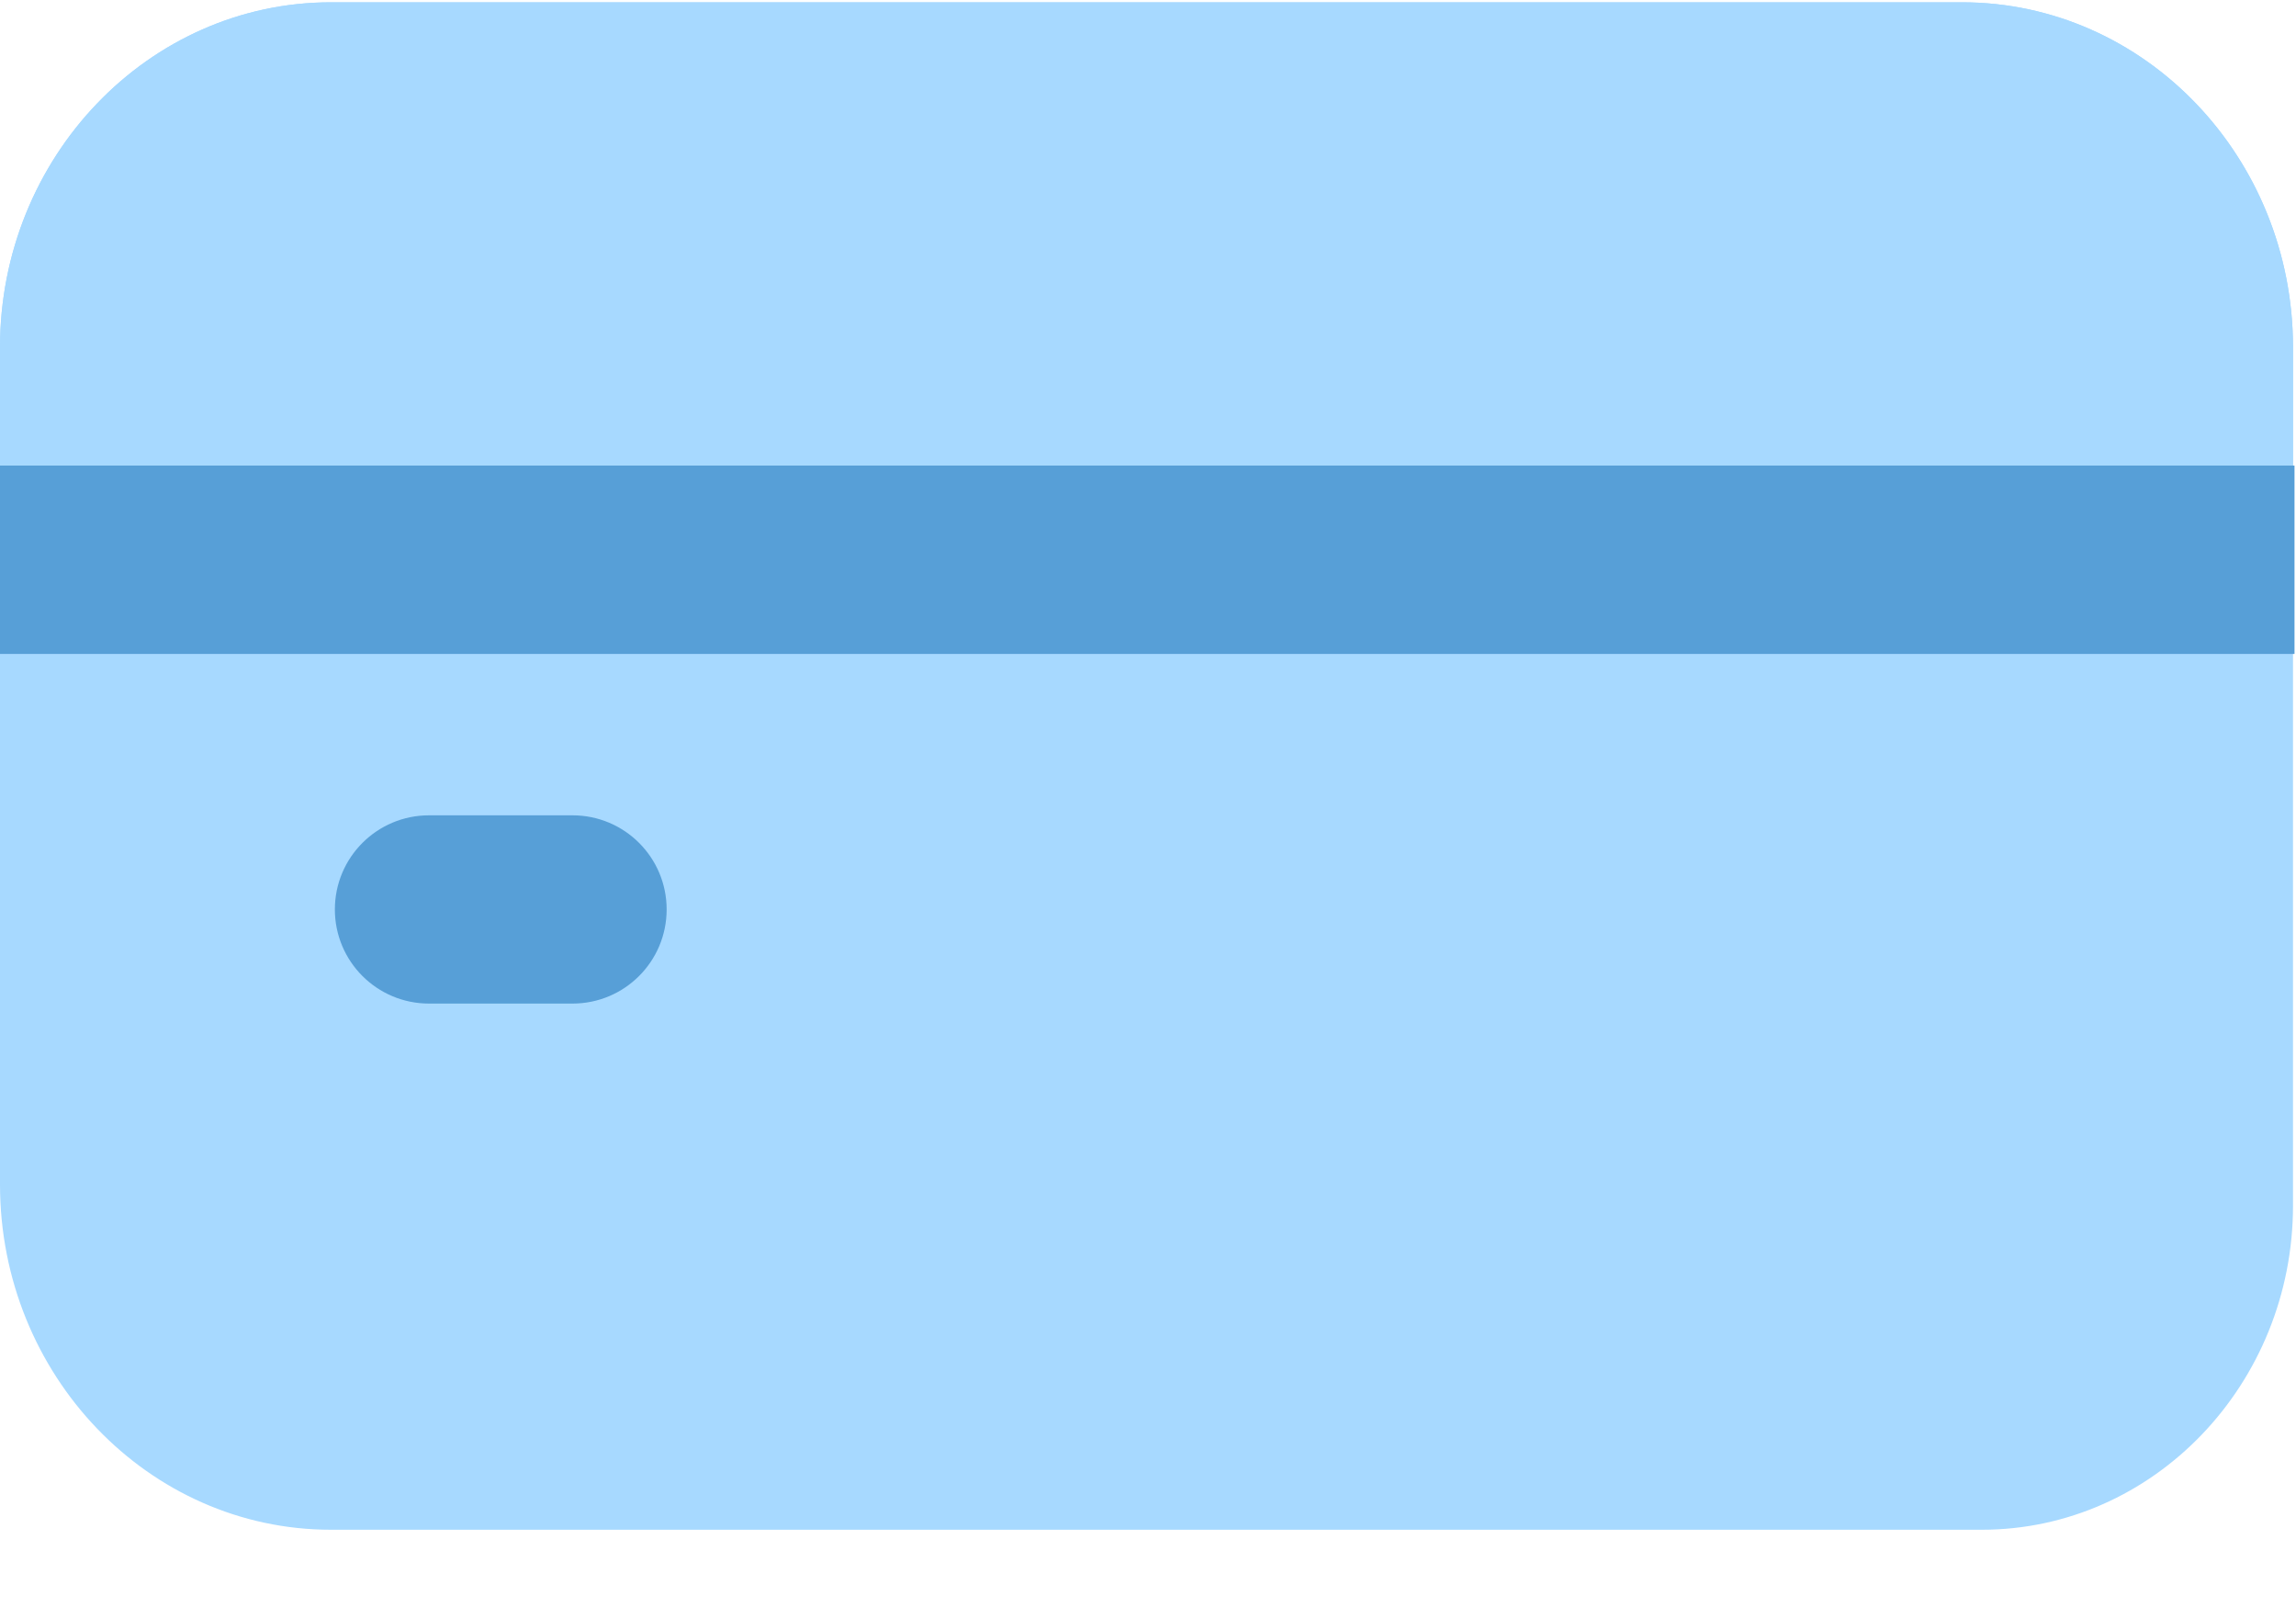 <svg xmlns="http://www.w3.org/2000/svg" width="20" height="14" viewBox="0 0 20 14">
    <g fill="none" fill-rule="evenodd" transform="translate(-6 -9)">
        <g fill-rule="nonzero">
            <path fill="#A7D9FF" d="M17.091.02H2.883C1.293.02 0 1.369 0 3.027v7.292c0 1.659 1.293 3.008 2.883 3.008h14.38c1.495 0 2.711-1.268 2.711-2.826V3.027c0-1.658-1.293-3.007-2.883-3.007z" transform="translate(6 9)"/>
            <path fill="#A7D9FF" d="M17.091.02H2.883C1.293.02 0 1.369 0 3.027v1.216c0 .453.367.82.82.82h18.334c.453 0 .82-.367.82-.82V3.027c0-1.658-1.293-3.007-2.883-3.007z" transform="translate(6 9)"/>
            <path fill="#579FD7" d="M4.987 7.103h-1.25c-.453 0-.82.367-.82.82 0 .453.367.82.82.82h1.25c.453 0 .82-.367.82-.82 0-.453-.367-.82-.82-.82zM0 4.056L19.987 4.056 19.987 5.697 0 5.697z" transform="translate(6 9)"/>
        </g>
    </g>
</svg>
